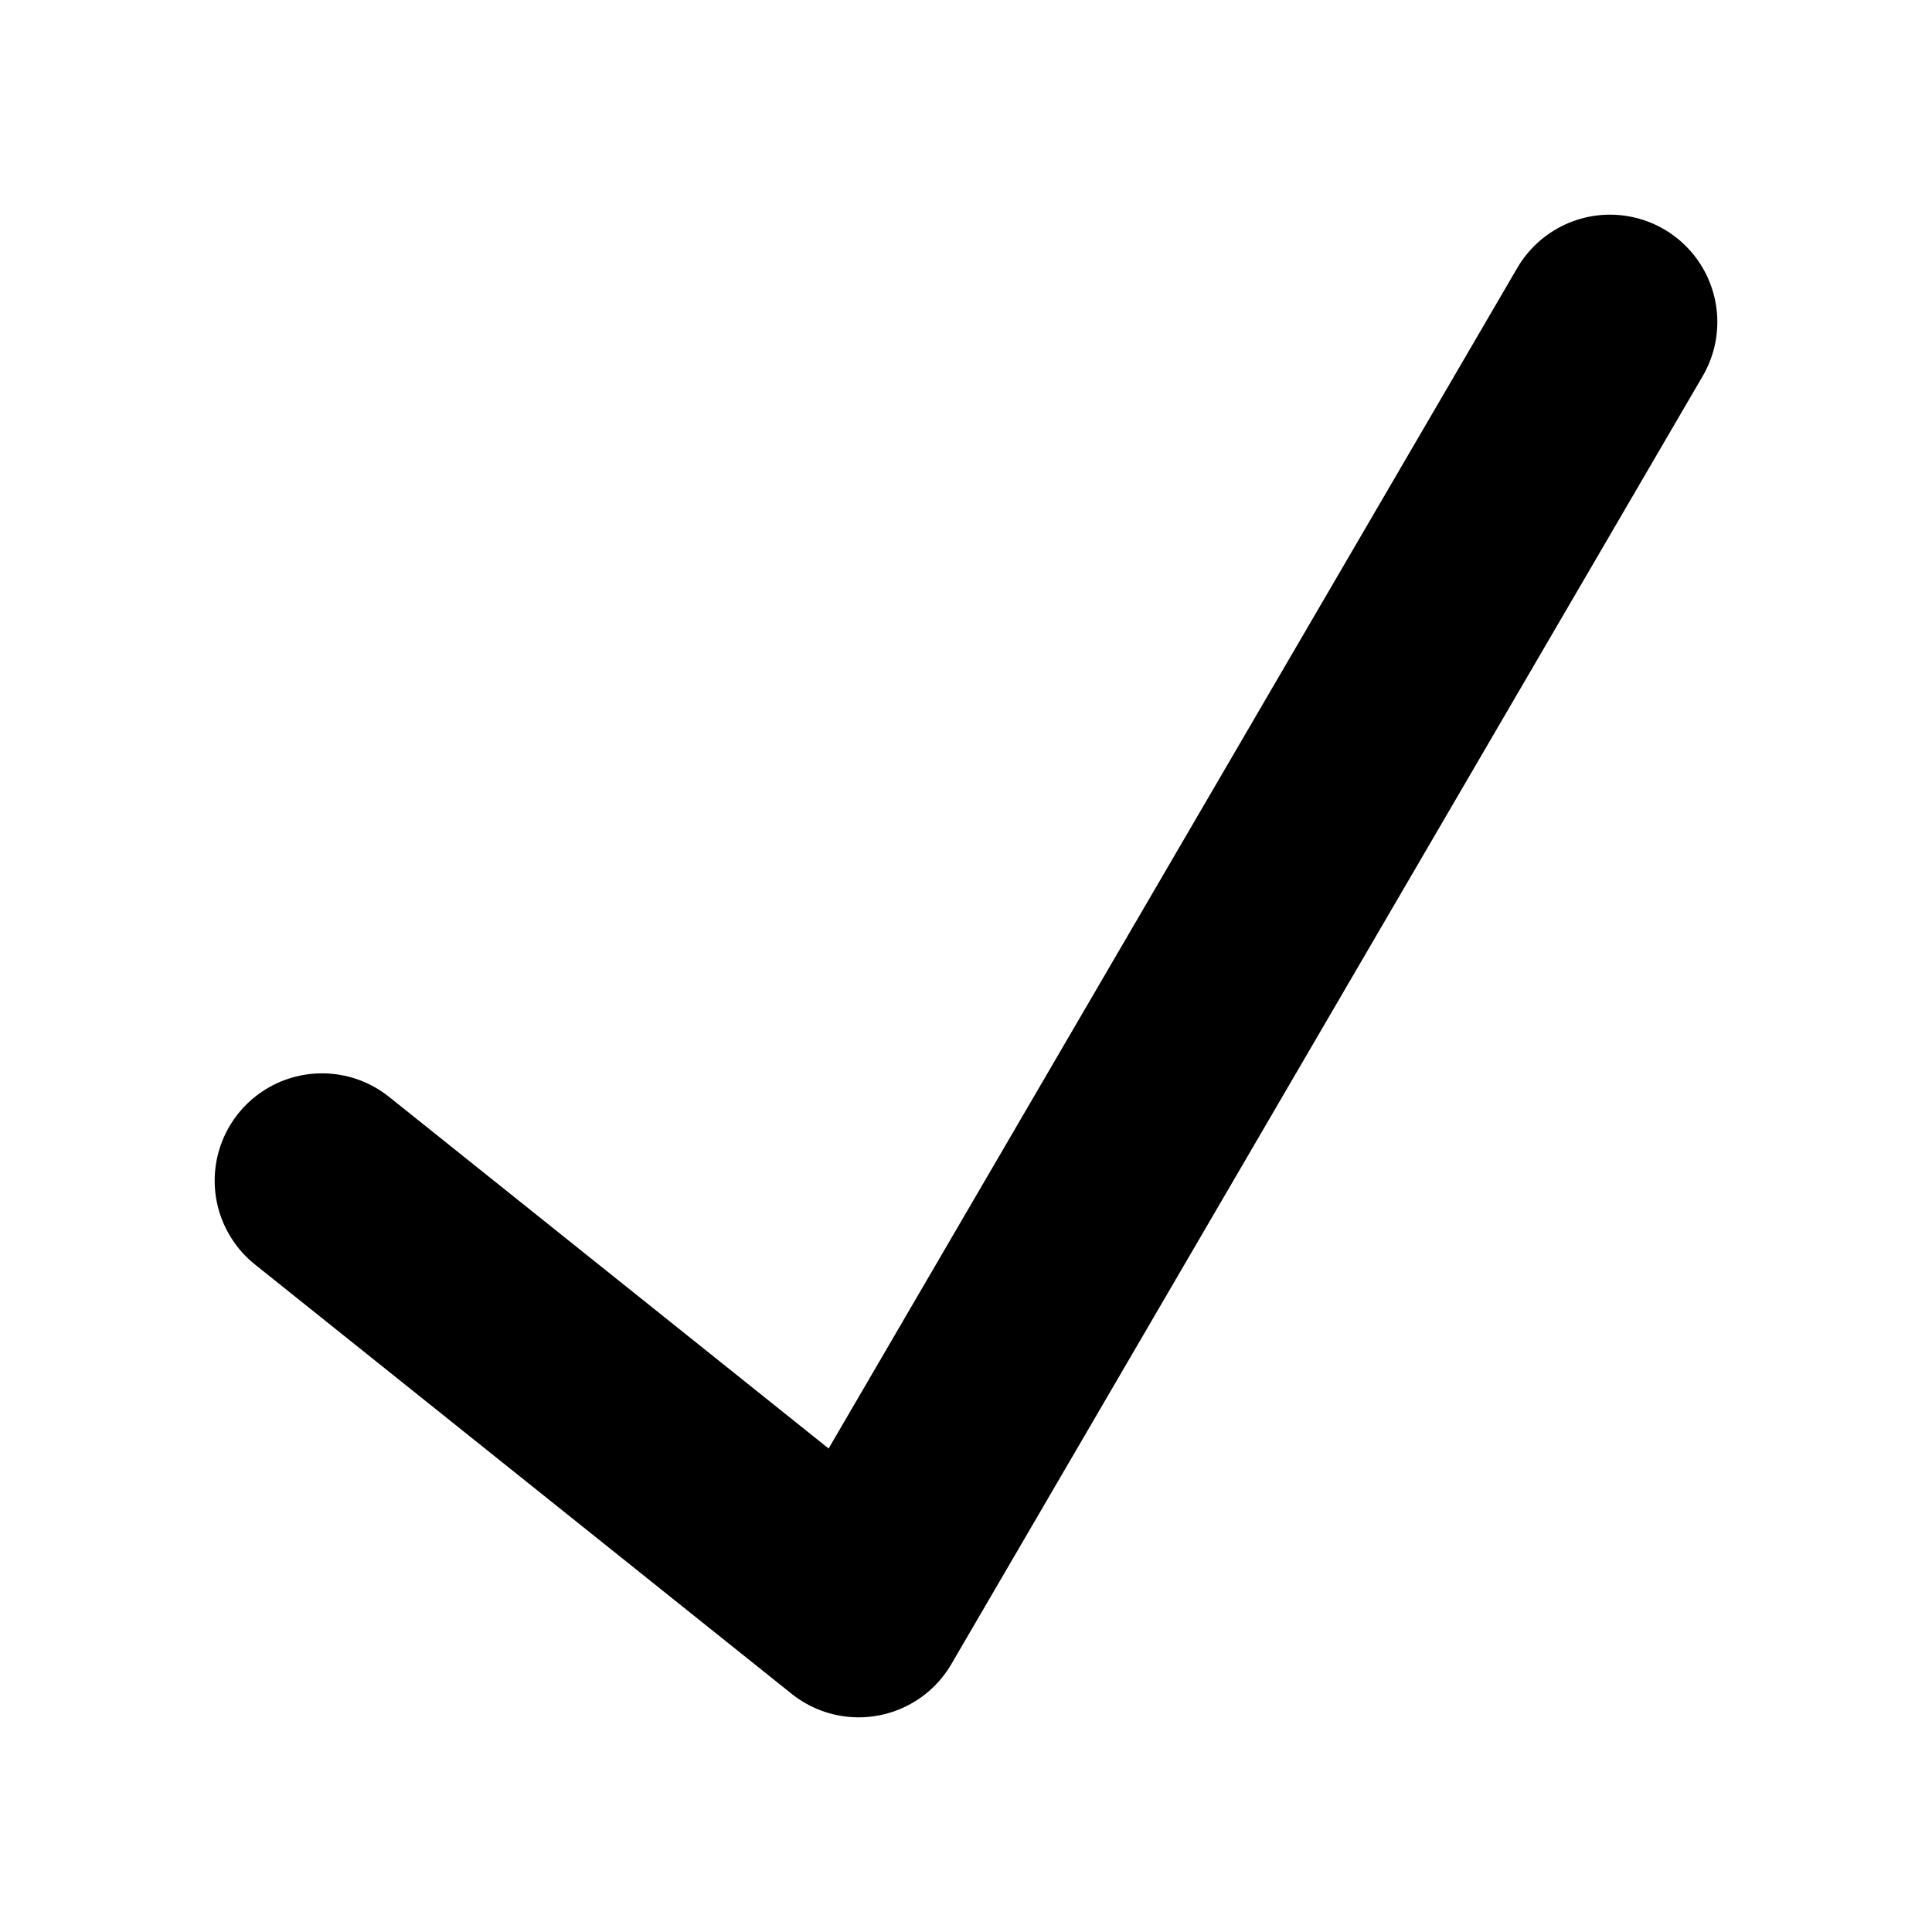 <?xml version="1.0" encoding="UTF-8"?>
<svg xmlns="http://www.w3.org/2000/svg" width="18" height="18">
  <g stroke="black">
    <polyline points="3,11 8,15 15,3" fill="none" stroke-width="2"
              stroke-linecap="round" stroke-linejoin="round" />
  </g>
</svg>
